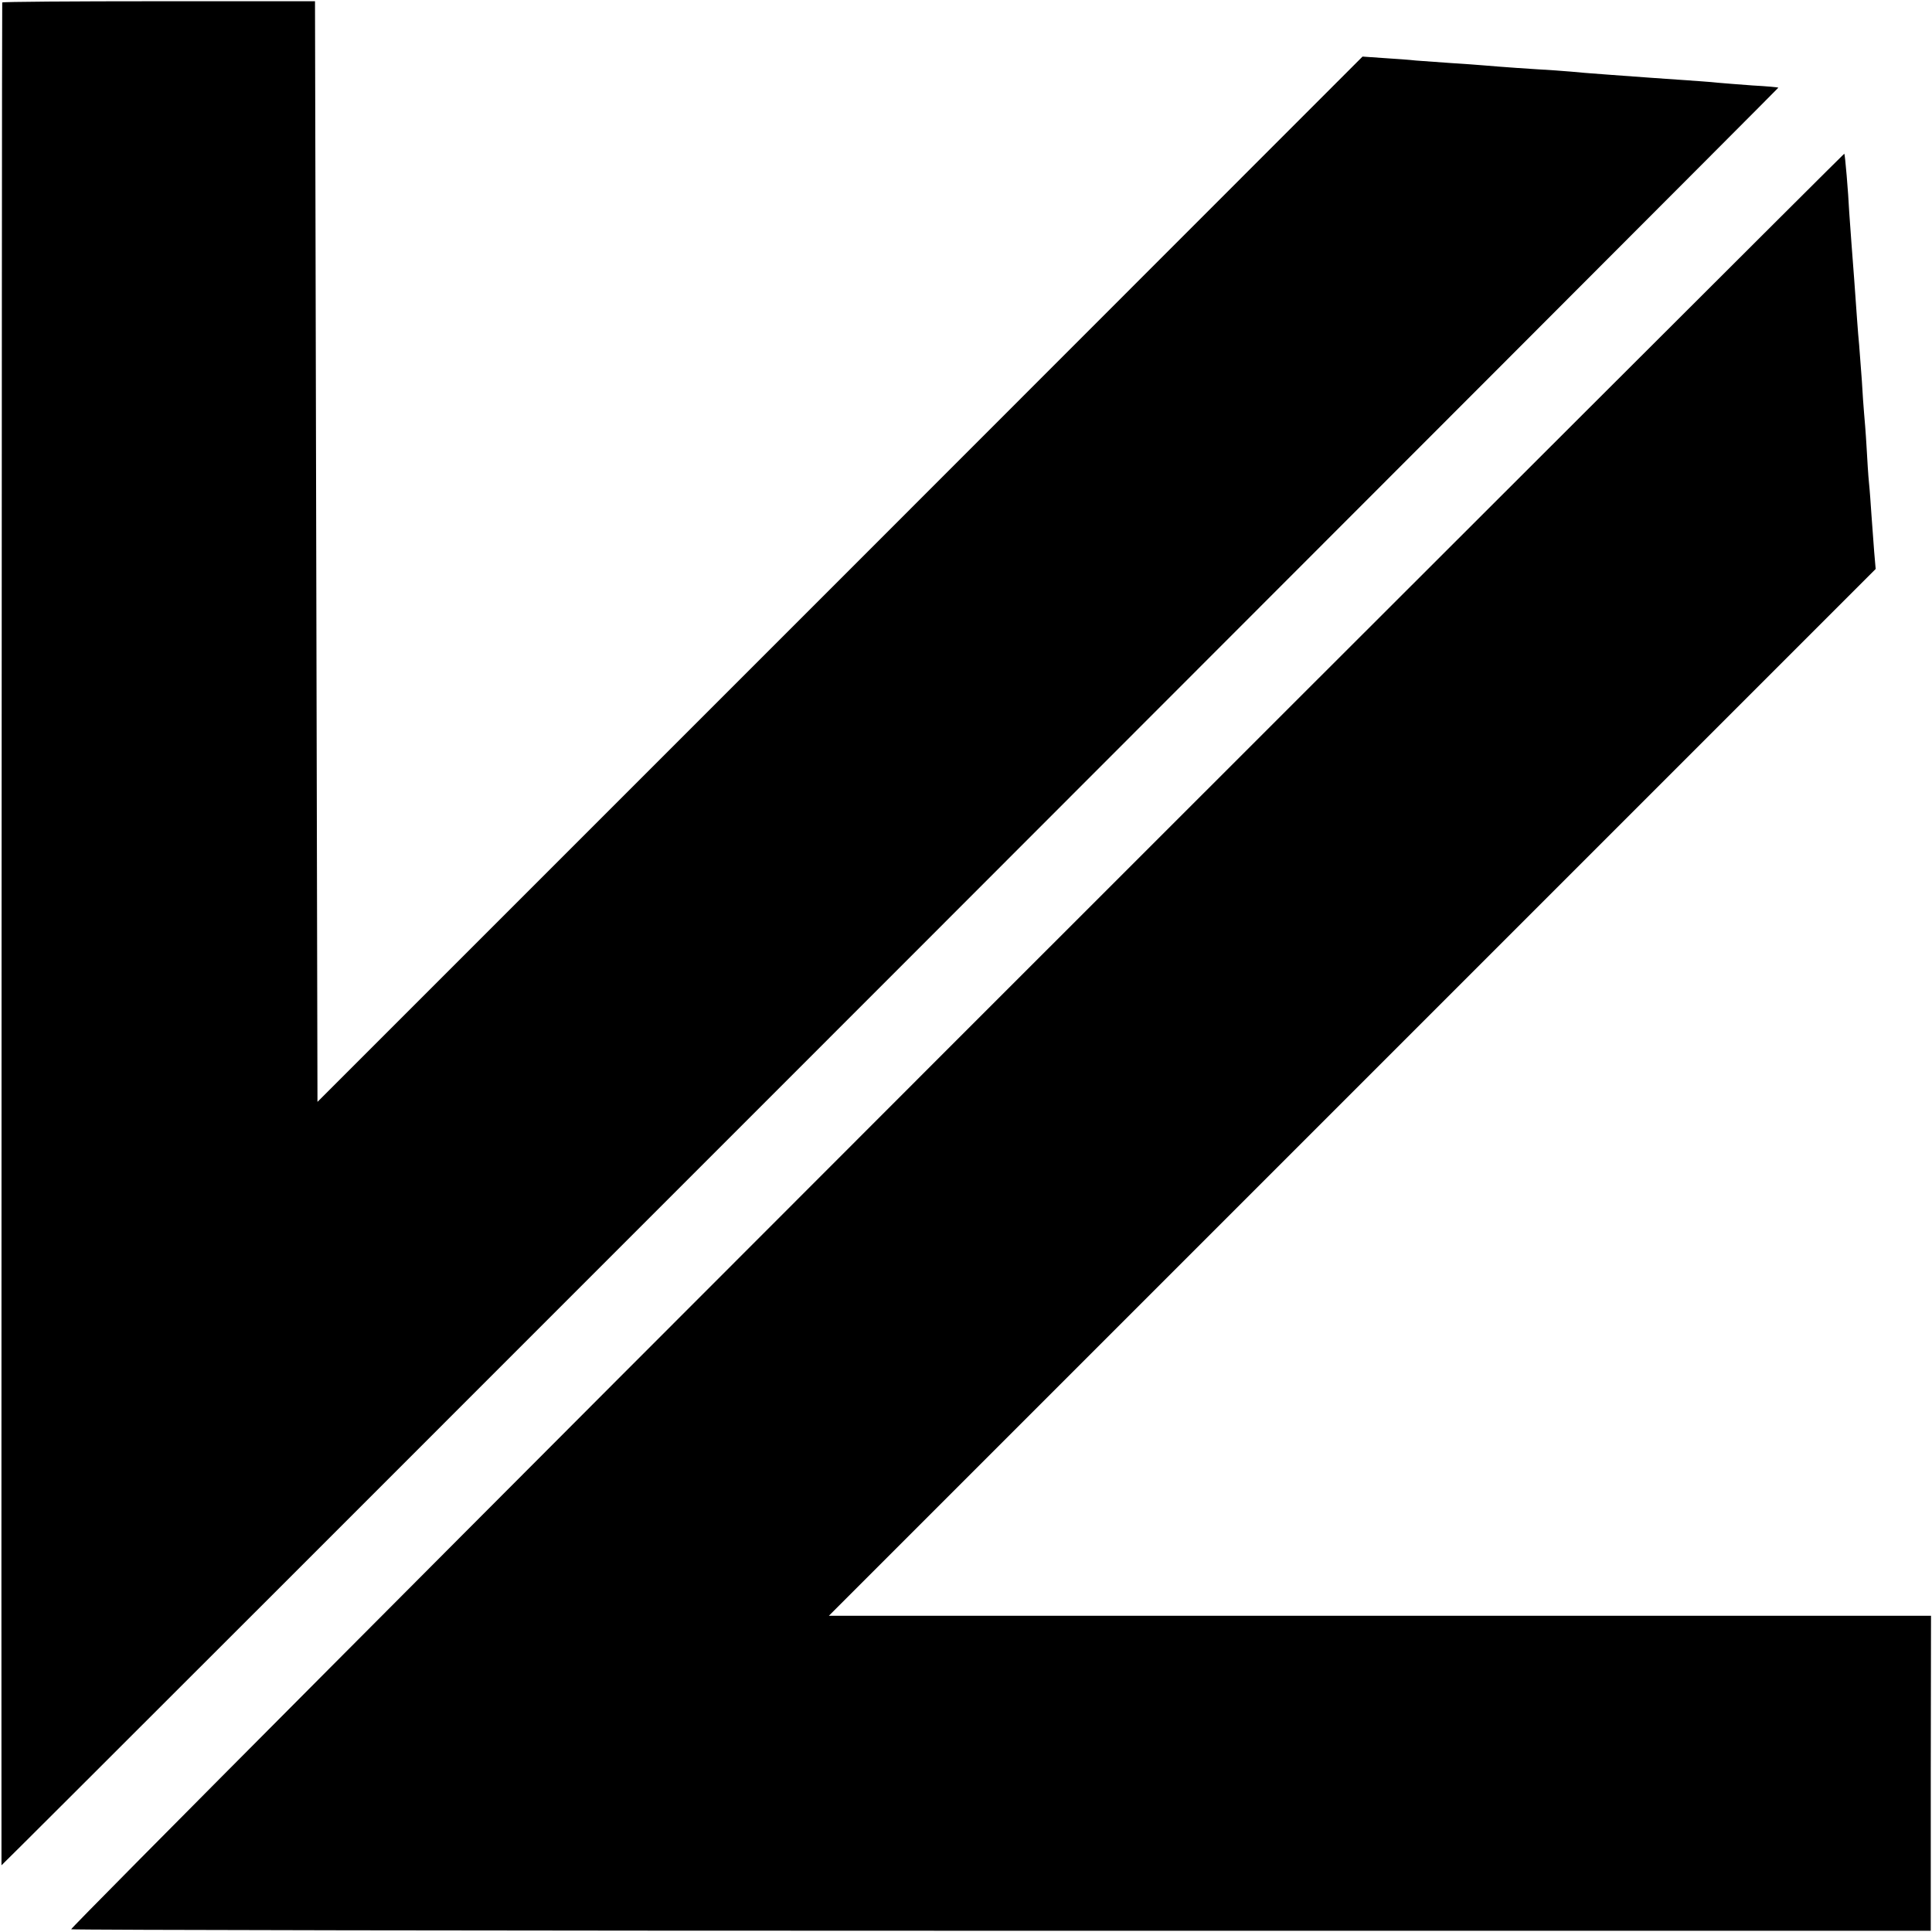 <?xml version="1.0" standalone="no"?>
<!DOCTYPE svg PUBLIC "-//W3C//DTD SVG 20010904//EN"
 "http://www.w3.org/TR/2001/REC-SVG-20010904/DTD/svg10.dtd">
<svg version="1.0" xmlns="http://www.w3.org/2000/svg"
 width="782pt" height="782pt" viewBox="0 0 782 782"
 preserveAspectRatio="xMidYMid meet">
<g transform="translate(0,782) scale(0.1,-0.1)"
fill="#000000" stroke="none">
<path d="M9 7810 c-2 -7 -4 -7540 -3 -7540 5 0 7194 7193 7192 7195 -2 2 -48
6 -103 9 -55 4 -118 9 -140 11 -37 4 -70 6 -270 20 -126 9 -219 16 -270 20
-27 3 -81 7 -120 10 -38 2 -108 7 -155 10 -47 3 -105 8 -130 10 -25 2 -88 7
-140 10 -52 4 -115 8 -139 10 -25 3 -83 7 -130 10 l-86 6 -2115 -2116 -2115
-2115 -5 2227 -5 2228 -632 0 c-348 0 -634 -2 -634 -5z"/>
<path d="M3871 3609 c-1976 -1976 -3588 -3595 -3583 -3598 6 -3 1701 -6 3769
-6 l3758 0 0 638 1 637 -2231 0 -2230 0 2119 2119 2118 2118 -6 69 c-3 38 -8
105 -11 149 -3 44 -7 103 -10 130 -3 28 -7 94 -10 148 -3 54 -8 114 -10 135
-2 20 -6 80 -9 132 -4 52 -9 118 -11 145 -5 50 -10 126 -20 265 -3 41 -8 107
-11 145 -3 39 -7 95 -9 125 -4 84 -17 235 -20 238 -1 1 -1619 -1614 -3594
-3589z"/>
</g>
</svg>
